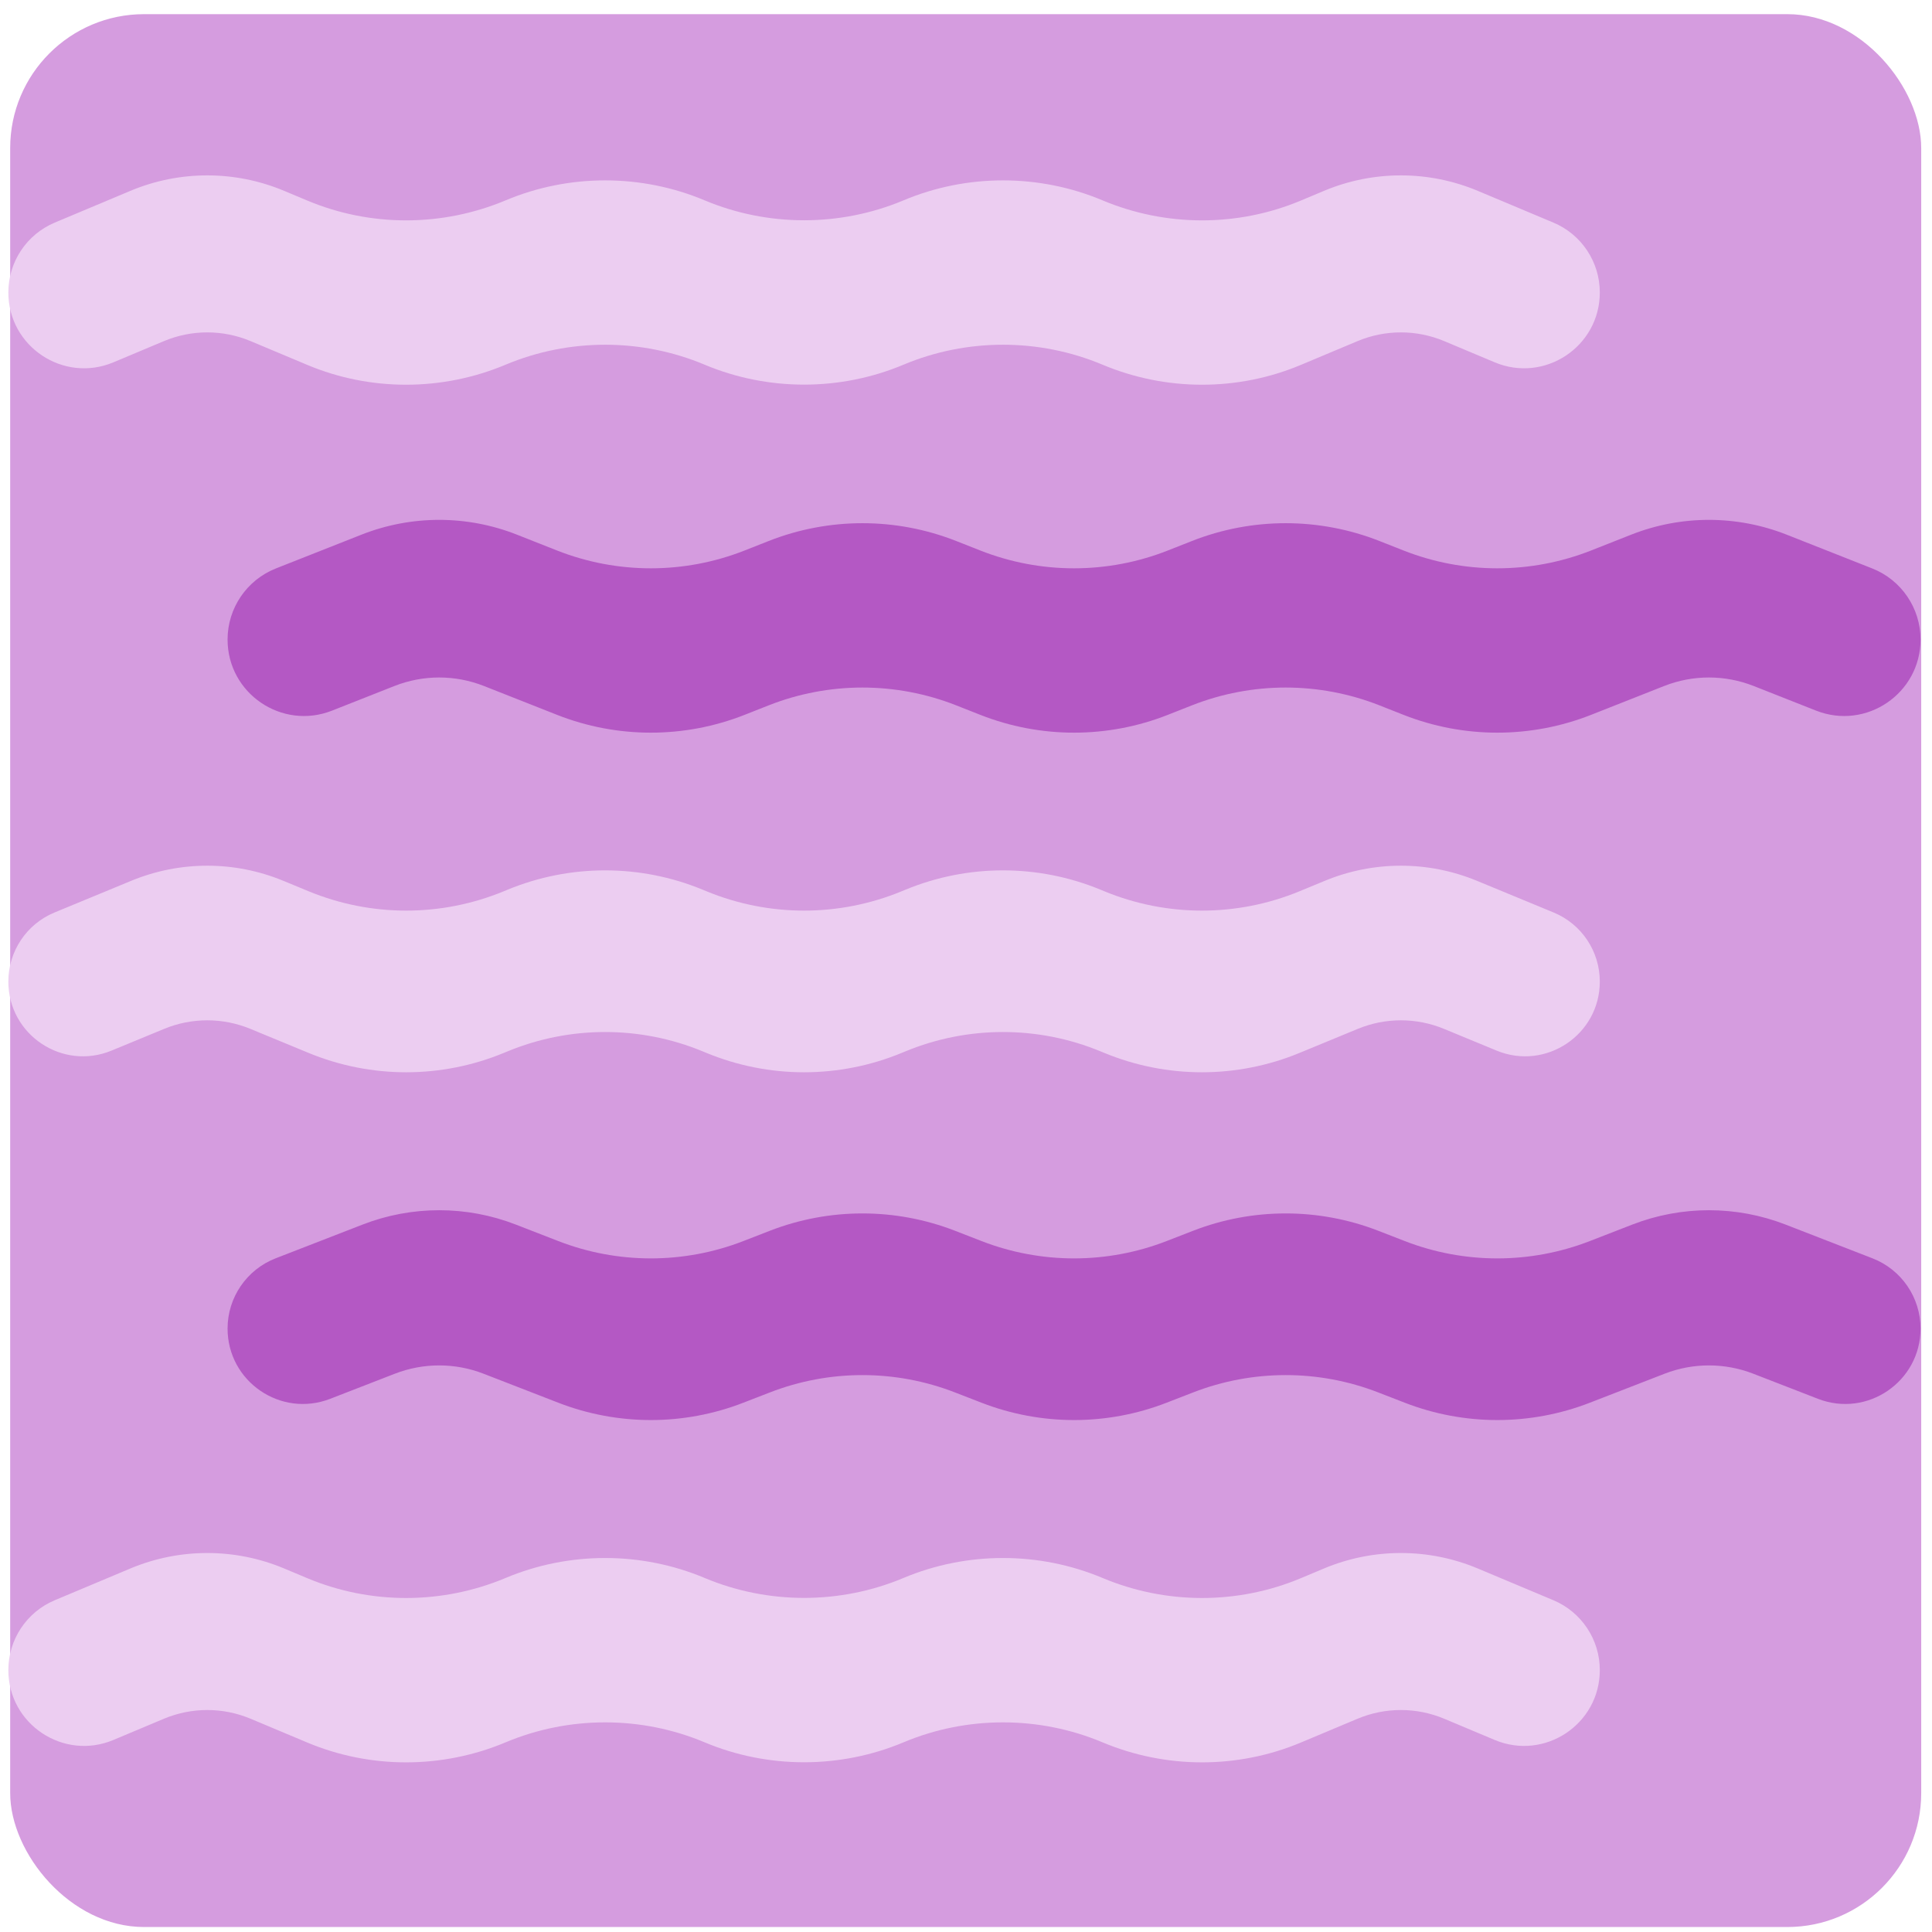 <svg width="101" height="101" viewBox="0 0 101 101" fill="none" xmlns="http://www.w3.org/2000/svg">
<rect x="0.532" y="0.74" width="99.904" height="100" rx="7" fill="#D59CDF"/>
<path d="M0.436 15.289C0.436 13.694 1.392 12.254 2.863 11.637L6.809 9.98C9.384 8.898 12.286 8.898 14.862 9.98L16.059 10.482C19.37 11.873 23.124 11.863 26.435 10.473V10.473C29.746 9.082 33.524 9.082 36.835 10.473V10.473C40.146 11.863 43.924 11.863 47.235 10.473V10.473C50.545 9.082 54.324 9.082 57.635 10.473V10.473C60.945 11.863 64.7 11.873 68.011 10.482L69.208 9.98C71.783 8.898 74.685 8.898 77.261 9.98L81.207 11.637C82.677 12.254 83.634 13.694 83.634 15.289V15.289C83.634 18.12 80.75 20.037 78.139 18.941L75.504 17.834C74.052 17.224 72.416 17.224 70.965 17.834L68.011 19.074C64.7 20.465 60.945 20.455 57.635 19.064V19.064C54.324 17.674 50.545 17.674 47.235 19.064V19.064C43.924 20.455 40.146 20.455 36.835 19.064V19.064C33.524 17.674 29.746 17.674 26.435 19.064V19.064C23.124 20.455 19.37 20.465 16.059 19.074L13.105 17.834C11.653 17.224 10.018 17.224 8.566 17.834L5.93 18.941C3.32 20.037 0.436 18.12 0.436 15.289V15.289Z" fill="#ECCDF1"/>
<path d="M11.897 33.432C11.897 31.792 12.9 30.318 14.426 29.716L18.898 27.95C21.508 26.92 24.412 26.92 27.022 27.95L29.114 28.776C32.268 30.021 35.778 30.021 38.932 28.776L40.177 28.285C43.331 27.04 46.841 27.04 49.995 28.285L51.24 28.776C54.394 30.021 57.904 30.021 61.058 28.776L62.303 28.285C65.457 27.04 68.967 27.04 72.121 28.285L73.366 28.776C76.52 30.021 80.03 30.021 83.184 28.776L85.276 27.95C87.886 26.92 90.79 26.92 93.4 27.95L97.873 29.716C99.399 30.318 100.401 31.792 100.401 33.432V33.432C100.401 36.252 97.561 38.184 94.938 37.149L91.68 35.863C90.176 35.269 88.501 35.269 86.996 35.863L83.184 37.368C80.03 38.613 76.52 38.613 73.366 37.368L72.121 36.877C68.967 35.632 65.457 35.632 62.303 36.877L61.058 37.368C57.904 38.613 54.394 38.613 51.24 37.368L49.995 36.877C46.841 35.632 43.331 35.632 40.177 36.877L38.932 37.368C35.778 38.613 32.268 38.613 29.114 37.368L25.302 35.863C23.797 35.269 22.123 35.269 20.618 35.863L17.36 37.149C14.738 38.184 11.897 36.252 11.897 33.432V33.432Z" fill="#B458C4"/>
<path d="M0.436 51.313C0.436 49.732 1.389 48.306 2.85 47.703L6.865 46.044C9.408 44.994 12.263 44.994 14.806 46.044L16.131 46.592C19.4 47.942 23.07 47.942 26.339 46.592L26.531 46.513C29.8 45.163 33.47 45.163 36.739 46.513L36.931 46.592C40.2 47.942 43.87 47.942 47.139 46.592L47.331 46.513C50.599 45.163 54.27 45.163 57.538 46.513L57.73 46.592C60.999 47.942 64.67 47.942 67.938 46.592L69.264 46.044C71.807 44.994 74.662 44.994 77.204 46.044L81.219 47.703C82.681 48.306 83.634 49.732 83.634 51.313V51.313C83.634 54.094 80.808 55.984 78.237 54.922L75.486 53.786C74.044 53.19 72.425 53.19 70.983 53.786L67.938 55.043C64.67 56.393 60.999 56.393 57.73 55.043L57.538 54.964C54.27 53.614 50.599 53.614 47.331 54.964L47.139 55.043C43.87 56.393 40.2 56.393 36.931 55.043L36.739 54.964C33.47 53.614 29.8 53.614 26.531 54.964L26.339 55.043C23.07 56.393 19.4 56.393 16.131 55.043L13.087 53.786C11.645 53.19 10.026 53.19 8.584 53.786L5.832 54.922C3.261 55.984 0.436 54.094 0.436 51.313V51.313Z" fill="#ECCDF1"/>
<path d="M11.897 69.454C11.897 67.829 12.895 66.37 14.41 65.782L18.956 64.017C21.532 63.017 24.389 63.017 26.964 64.017L29.184 64.879C32.297 66.088 35.749 66.088 38.862 64.879L40.247 64.341C43.36 63.133 46.812 63.133 49.925 64.341L51.31 64.879C54.423 66.088 57.875 66.088 60.988 64.879L62.373 64.341C65.486 63.133 68.939 63.133 72.051 64.341L73.436 64.879C76.549 66.088 80.002 66.088 83.114 64.879L85.334 64.017C87.91 63.017 90.767 63.017 93.343 64.017L97.888 65.782C99.403 66.37 100.401 67.829 100.401 69.454V69.454C100.401 72.224 97.618 74.129 95.037 73.126L91.661 71.816C90.167 71.235 88.51 71.235 87.016 71.816L83.115 73.33C80.002 74.539 76.549 74.539 73.436 73.33L72.051 72.793C68.939 71.584 65.486 71.584 62.373 72.793L60.988 73.33C57.876 74.539 54.423 74.539 51.31 73.33L49.925 72.793C46.812 71.584 43.36 71.584 40.247 72.793L38.862 73.33C35.749 74.539 32.297 74.539 29.184 73.33L25.283 71.816C23.789 71.235 22.131 71.235 20.637 71.816L17.262 73.126C14.68 74.129 11.897 72.224 11.897 69.454V69.454Z" fill="#B458C4"/>
<path d="M0.436 87.308C0.436 85.713 1.392 84.273 2.863 83.656L6.809 81.999C9.384 80.917 12.286 80.917 14.862 81.999L16.059 82.501C19.37 83.892 23.124 83.882 26.435 82.491V82.491C29.746 81.101 33.524 81.101 36.835 82.491V82.491C40.146 83.882 43.924 83.882 47.235 82.491V82.491C50.545 81.101 54.324 81.101 57.635 82.491V82.491C60.945 83.882 64.7 83.892 68.011 82.501L69.208 81.999C71.783 80.917 74.685 80.917 77.261 81.999L81.207 83.656C82.677 84.273 83.634 85.713 83.634 87.308V87.308C83.634 90.139 80.75 92.056 78.139 90.96L75.504 89.853C74.052 89.243 72.416 89.243 70.965 89.853L68.011 91.093C64.7 92.484 60.945 92.474 57.635 91.084V91.084C54.324 89.693 50.545 89.693 47.235 91.084V91.084C43.924 92.474 40.146 92.474 36.835 91.084V91.084C33.524 89.693 29.746 89.693 26.435 91.084V91.084C23.124 92.474 19.37 92.484 16.059 91.093L13.105 89.853C11.653 89.243 10.018 89.243 8.566 89.853L5.93 90.96C3.32 92.056 0.436 90.139 0.436 87.308V87.308Z" fill="#ECCDF1"/>
</svg>
